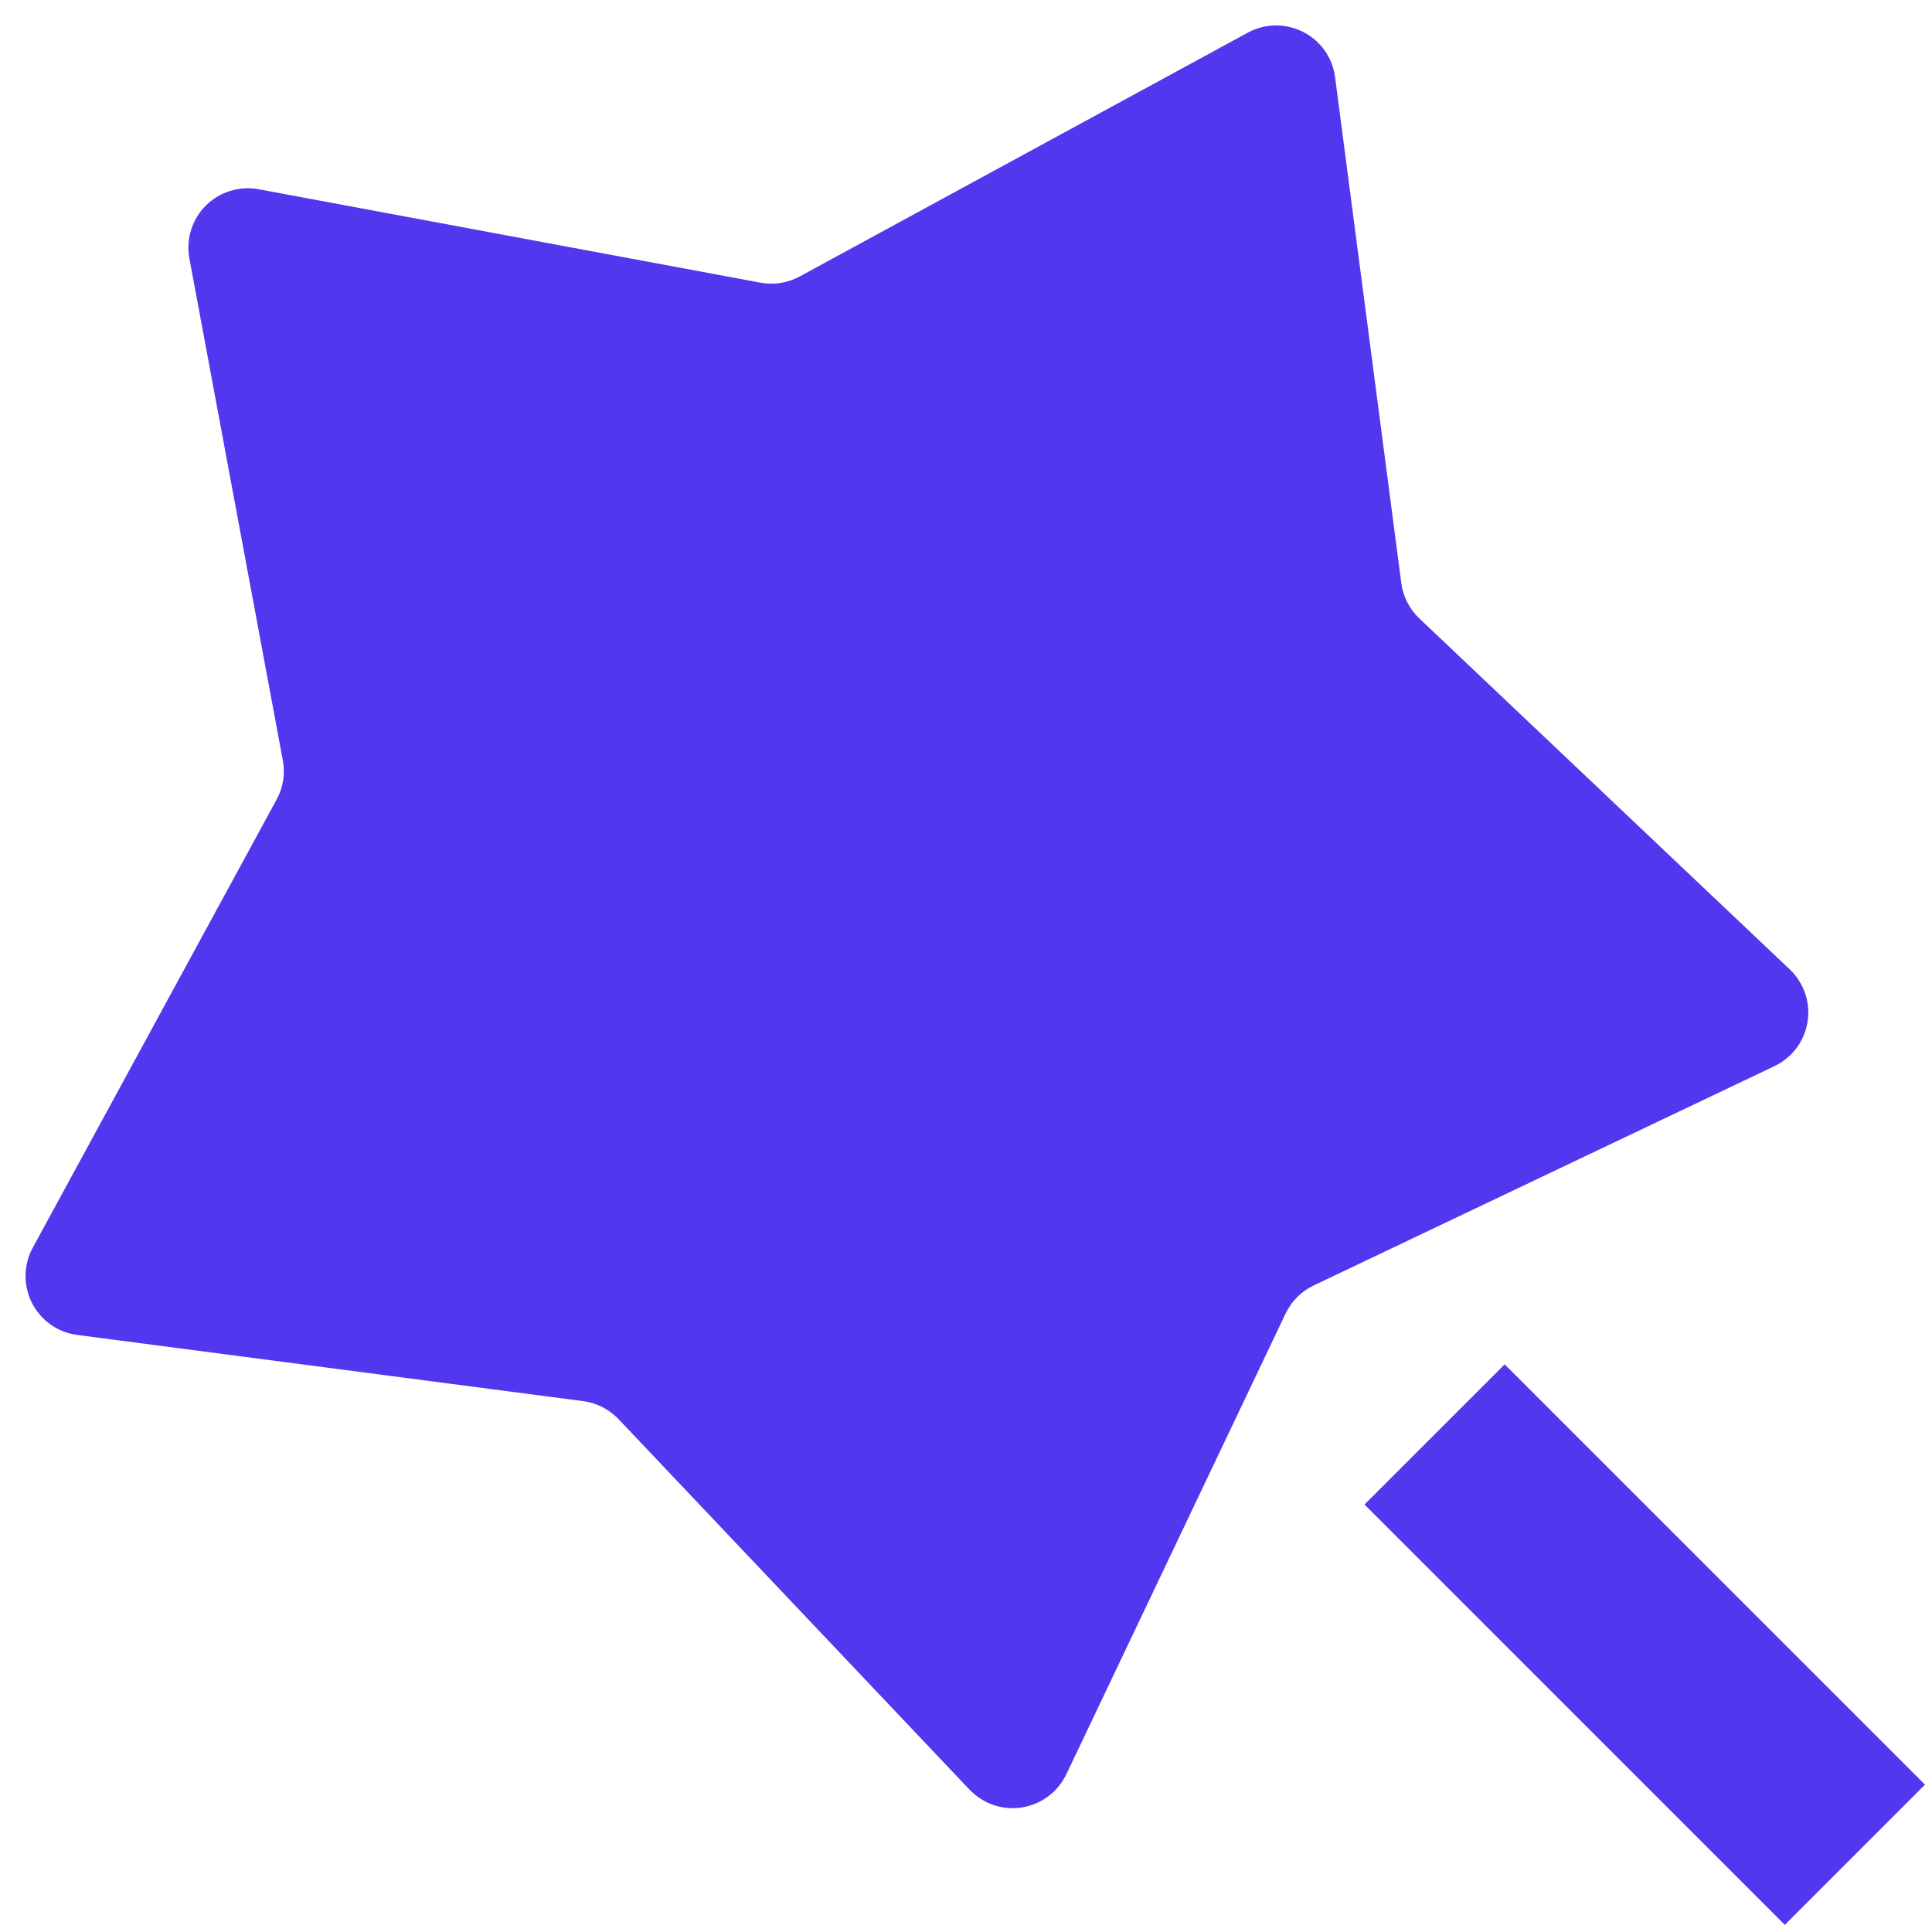 <svg width="26" height="26" viewBox="0 0 26 26" fill="none" xmlns="http://www.w3.org/2000/svg">
<path d="M17.301 17.677L14.35 23.878C14.294 23.995 14.211 24.097 14.107 24.174C14.003 24.252 13.881 24.303 13.753 24.324C13.625 24.344 13.493 24.333 13.37 24.291C13.248 24.249 13.137 24.178 13.047 24.084L8.325 19.099C8.198 18.966 8.03 18.88 7.849 18.856L1.039 17.965C0.911 17.948 0.788 17.901 0.682 17.826C0.576 17.751 0.49 17.651 0.431 17.536C0.372 17.42 0.342 17.292 0.344 17.162C0.345 17.032 0.379 16.905 0.441 16.791L3.723 10.759C3.811 10.598 3.84 10.411 3.806 10.231L2.549 3.48C2.525 3.352 2.532 3.221 2.571 3.096C2.609 2.972 2.677 2.859 2.769 2.767C2.861 2.676 2.974 2.607 3.098 2.569C3.222 2.531 3.354 2.523 3.482 2.547L10.233 3.804C10.413 3.838 10.599 3.809 10.761 3.721L16.793 0.439C16.907 0.377 17.034 0.344 17.164 0.342C17.294 0.341 17.422 0.371 17.538 0.43C17.654 0.489 17.753 0.575 17.828 0.681C17.903 0.787 17.951 0.91 17.967 1.039L18.858 7.847C18.882 8.029 18.968 8.197 19.101 8.323L24.086 13.046C24.18 13.135 24.251 13.246 24.293 13.369C24.335 13.492 24.346 13.623 24.325 13.751C24.305 13.879 24.254 14.001 24.176 14.105C24.098 14.209 23.997 14.292 23.879 14.348L17.679 17.299C17.513 17.378 17.38 17.512 17.301 17.677ZM18.363 20.247L20.249 18.361L25.906 24.017L24.019 25.904L18.363 20.247Z" fill="#5138EE"/>
</svg>
